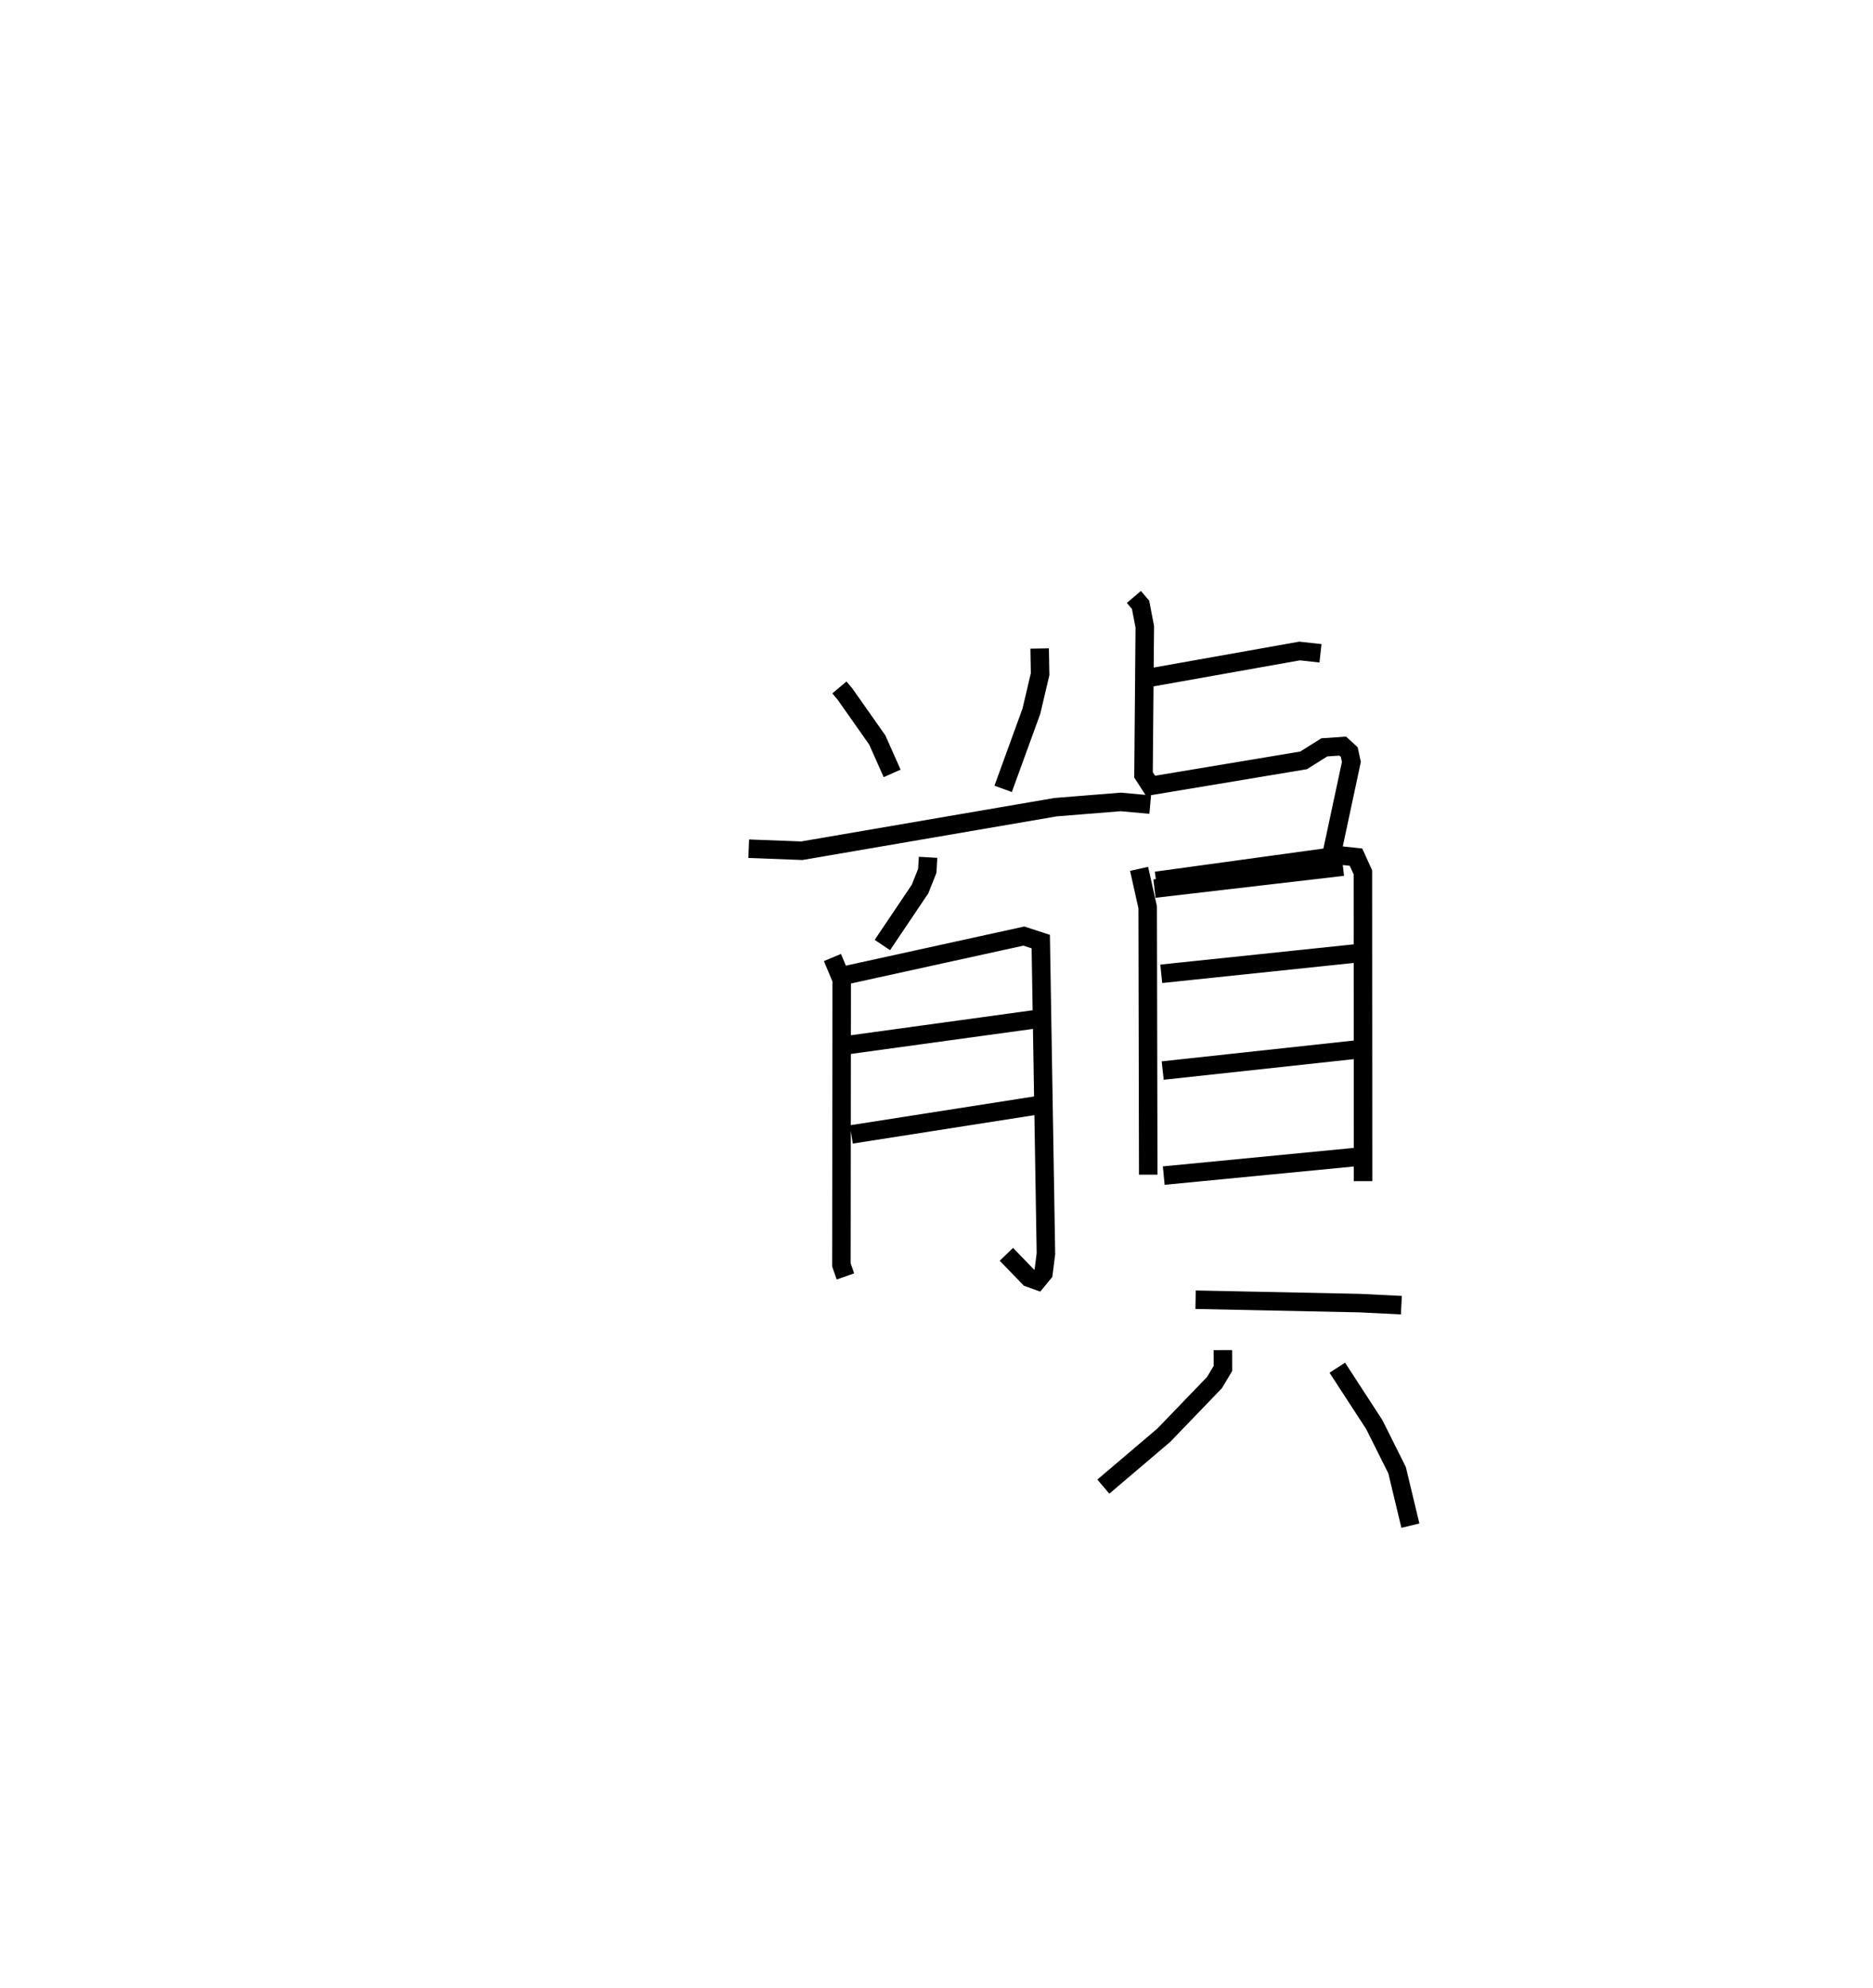 <?xml version="1.0" encoding="utf-8" ?>
<svg baseProfile="full" height="107.437" version="1.1" width="101.222" xmlns="http://www.w3.org/2000/svg" xmlns:ev="http://www.w3.org/2001/xml-events" xmlns:xlink="http://www.w3.org/1999/xlink"><defs /><rect fill="white" height="107.437" width="101.222" x="0" y="0" /><path d="M25,25 m0.0,0.0 m20.364,12.144 l0.297,0.353 1.75,2.487 l0.802,1.805 m7.973,-6.749 l0.024,1.389 -0.47,1.996 l-1.527,4.199 m-13.75,3.234 l2.869,0.109 13.721,-2.354 l3.514,-0.282 1.593,0.144 m-12.005,2.848 l-0.042,0.73 -0.392,0.986 l-2.035,3.023 m-2.699,0.675 l0.501,1.195 -0.016,15.414 l0.218,0.623 m-0.033,-16.268 l9.674,-2.122 0.915,0.298 l0.279,16.861 -0.132,1.052 l-0.337,0.409 -0.443,-0.159 l-1.224,-1.267 m-8.602,-11.304 l10.649,-1.464 m-10.426,6.291 l10.305,-1.613 m5.896,-23.081 l8.022,-1.427 1.13,0.125 m-10.085,-3.045 l0.361,0.423 0.229,1.19 l-0.069,8 0.385,0.594 l8.265,-1.377 1.122,-0.704 l0.996,-0.067 0.351,0.323 l0.115,0.532 -1.182,5.526 m-9.46,1.318 l10.187,-1.186 m-11.018,0.12 l0.464,2.074 0.03,14.449 m0.424,-15.874 l9.981,-1.371 0.824,0.089 l0.372,0.821 0.009,16.686 m-10.906,-11.204 l10.475,-1.097 m-10.398,6.325 l10.479,-1.136 m-10.422,6.812 l10.669,-1.033 m-8.948,7.739 l8.885,0.184 2.236,0.111 m-9.647,2.429 l0.003,0.991 -0.456,0.763 l-2.741,2.845 -3.265,2.776 m12.643,-6.425 l1.999,3.072 1.233,2.467 l0.719,2.995 " fill="none" stroke="black" stroke-width="1" /></svg>